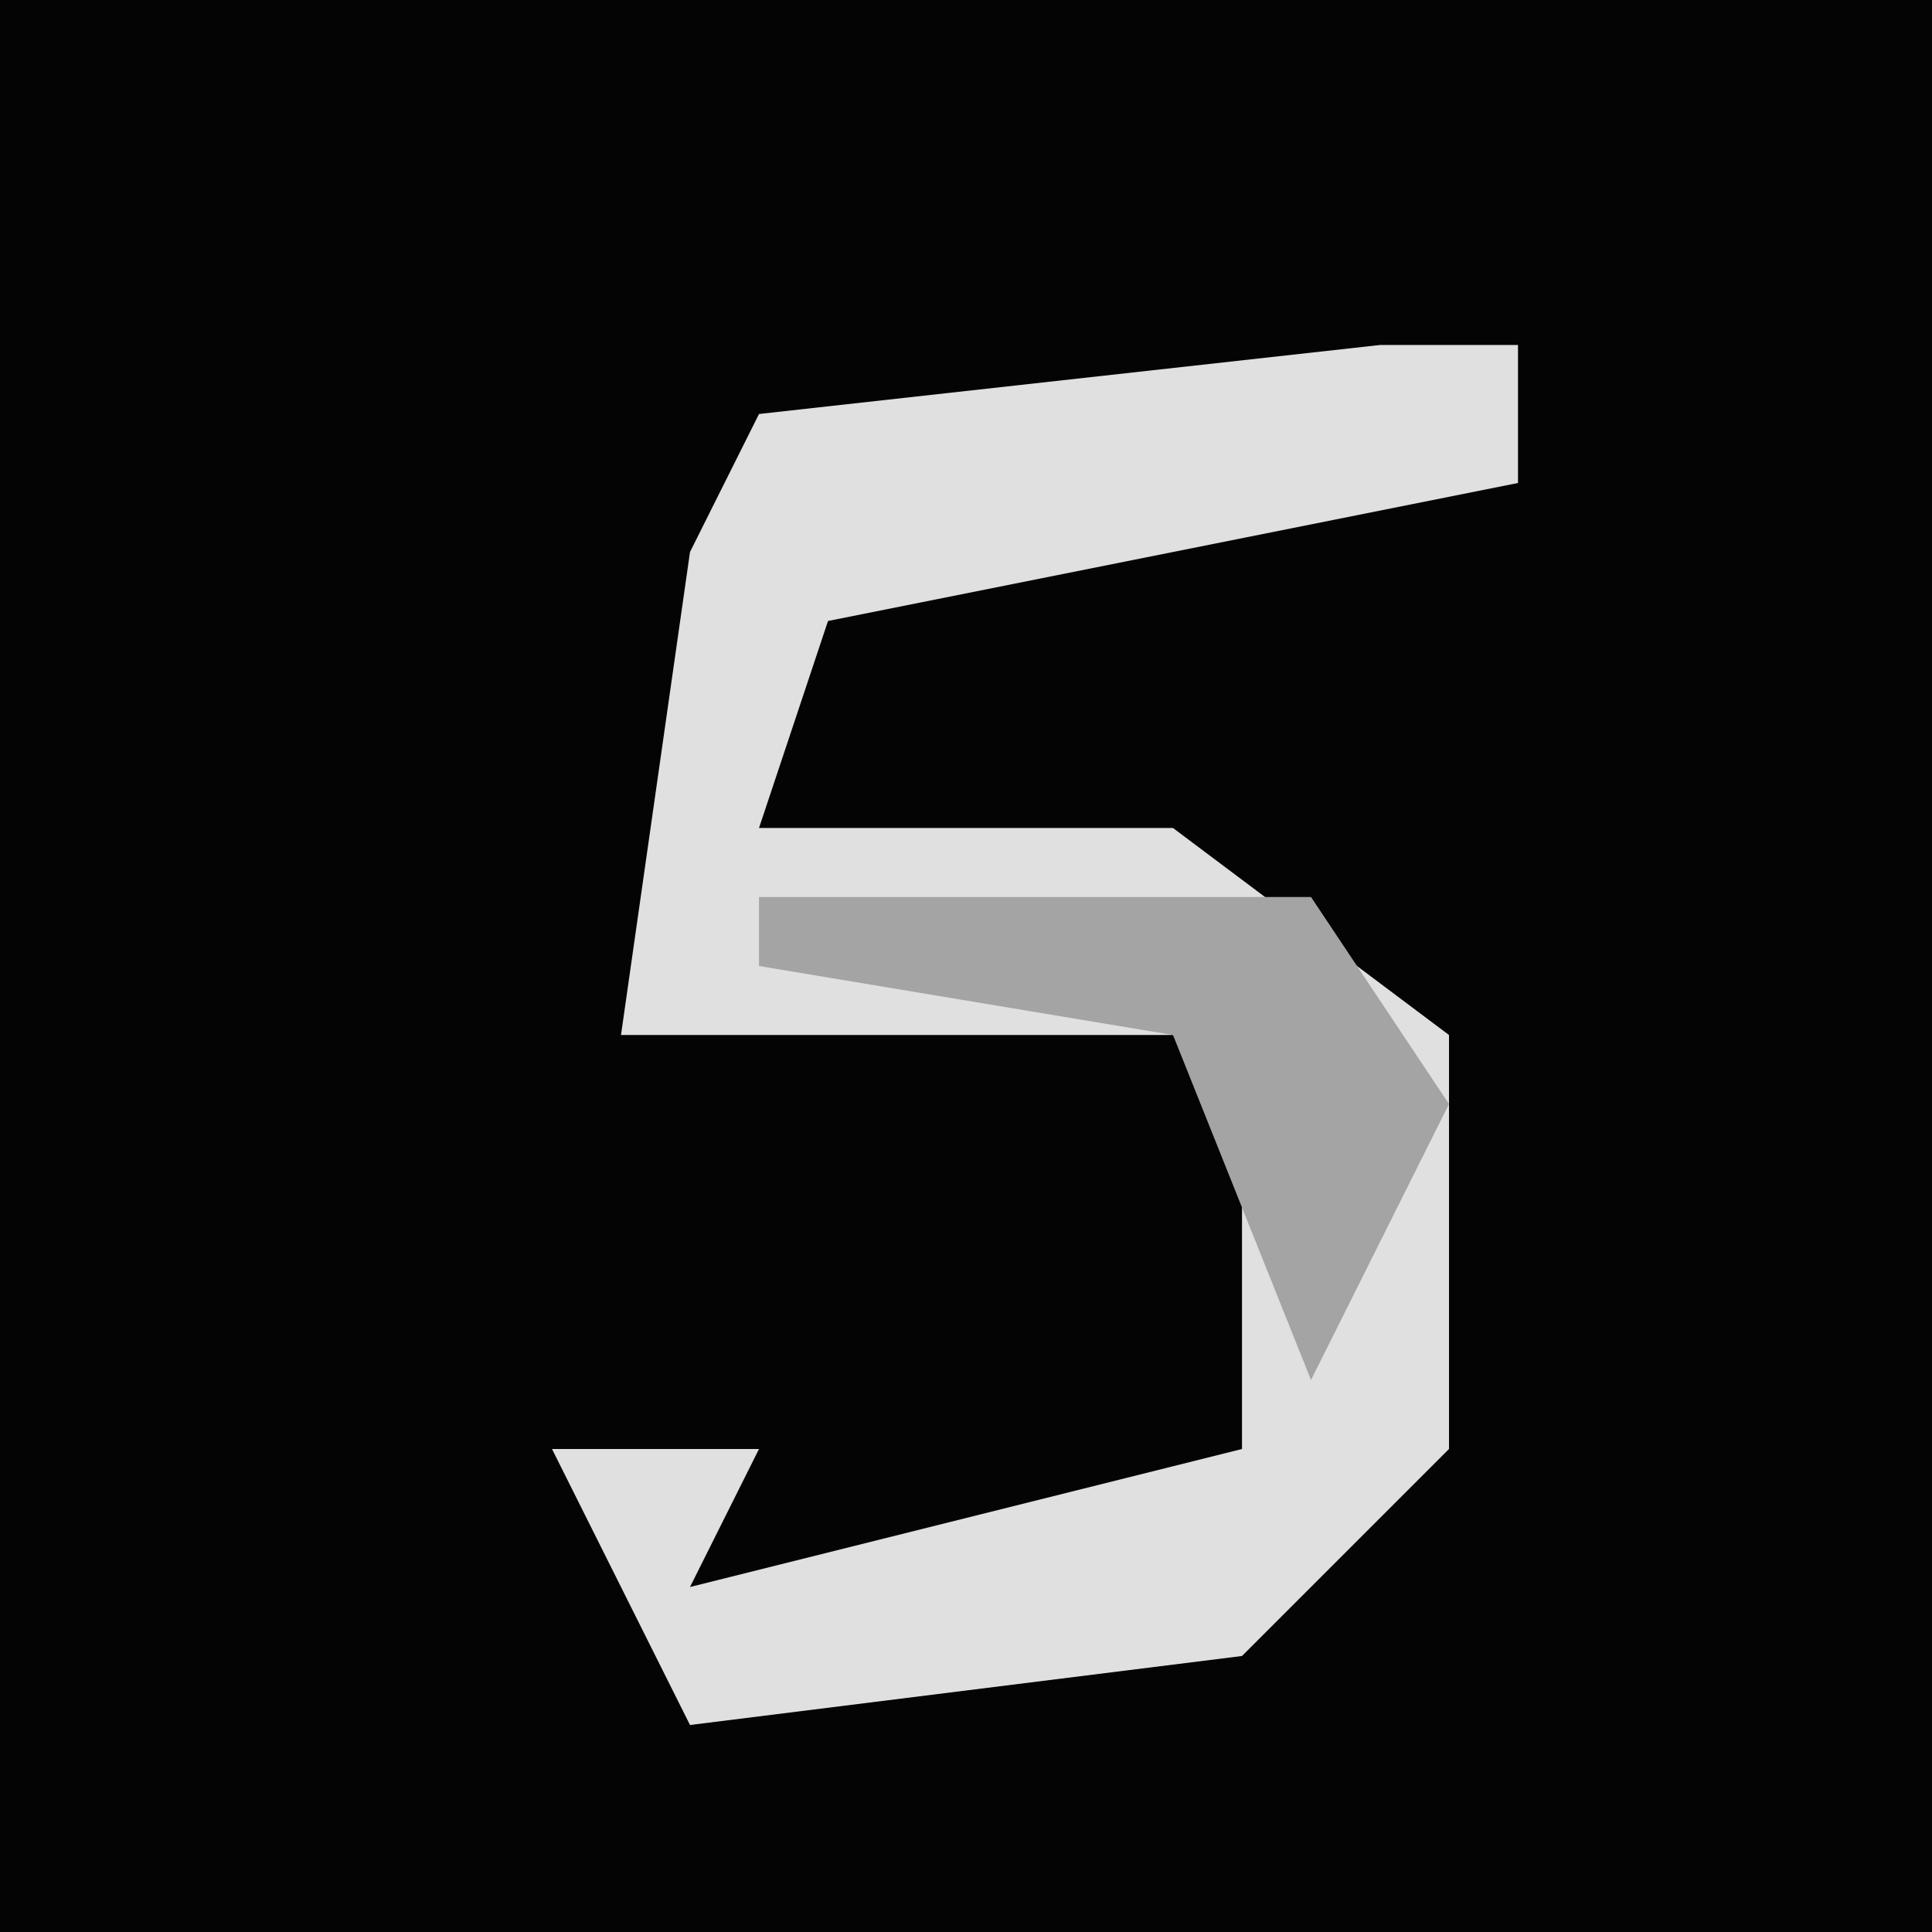 <?xml version="1.0" encoding="UTF-8"?>
<svg version="1.1" xmlns="http://www.w3.org/2000/svg" width="28" height="28">
<path d="M0,0 L28,0 L28,28 L0,28 Z " fill="#040404" transform="translate(0,0)"/>
<path d="M0,0 L2,0 L2,2 L-8,4 L-9,7 L-3,7 L1,10 L1,16 L-2,19 L-10,20 L-12,16 L-9,16 L-10,18 L-2,16 L-2,11 L-3,10 L-11,10 L-10,3 L-9,1 Z " fill="#E0E0E0" transform="translate(20,5)"/>
<path d="M0,0 L8,0 L10,3 L8,7 L6,2 L0,1 Z " fill="#A4A4A4" transform="translate(11,13)"/>
</svg>
